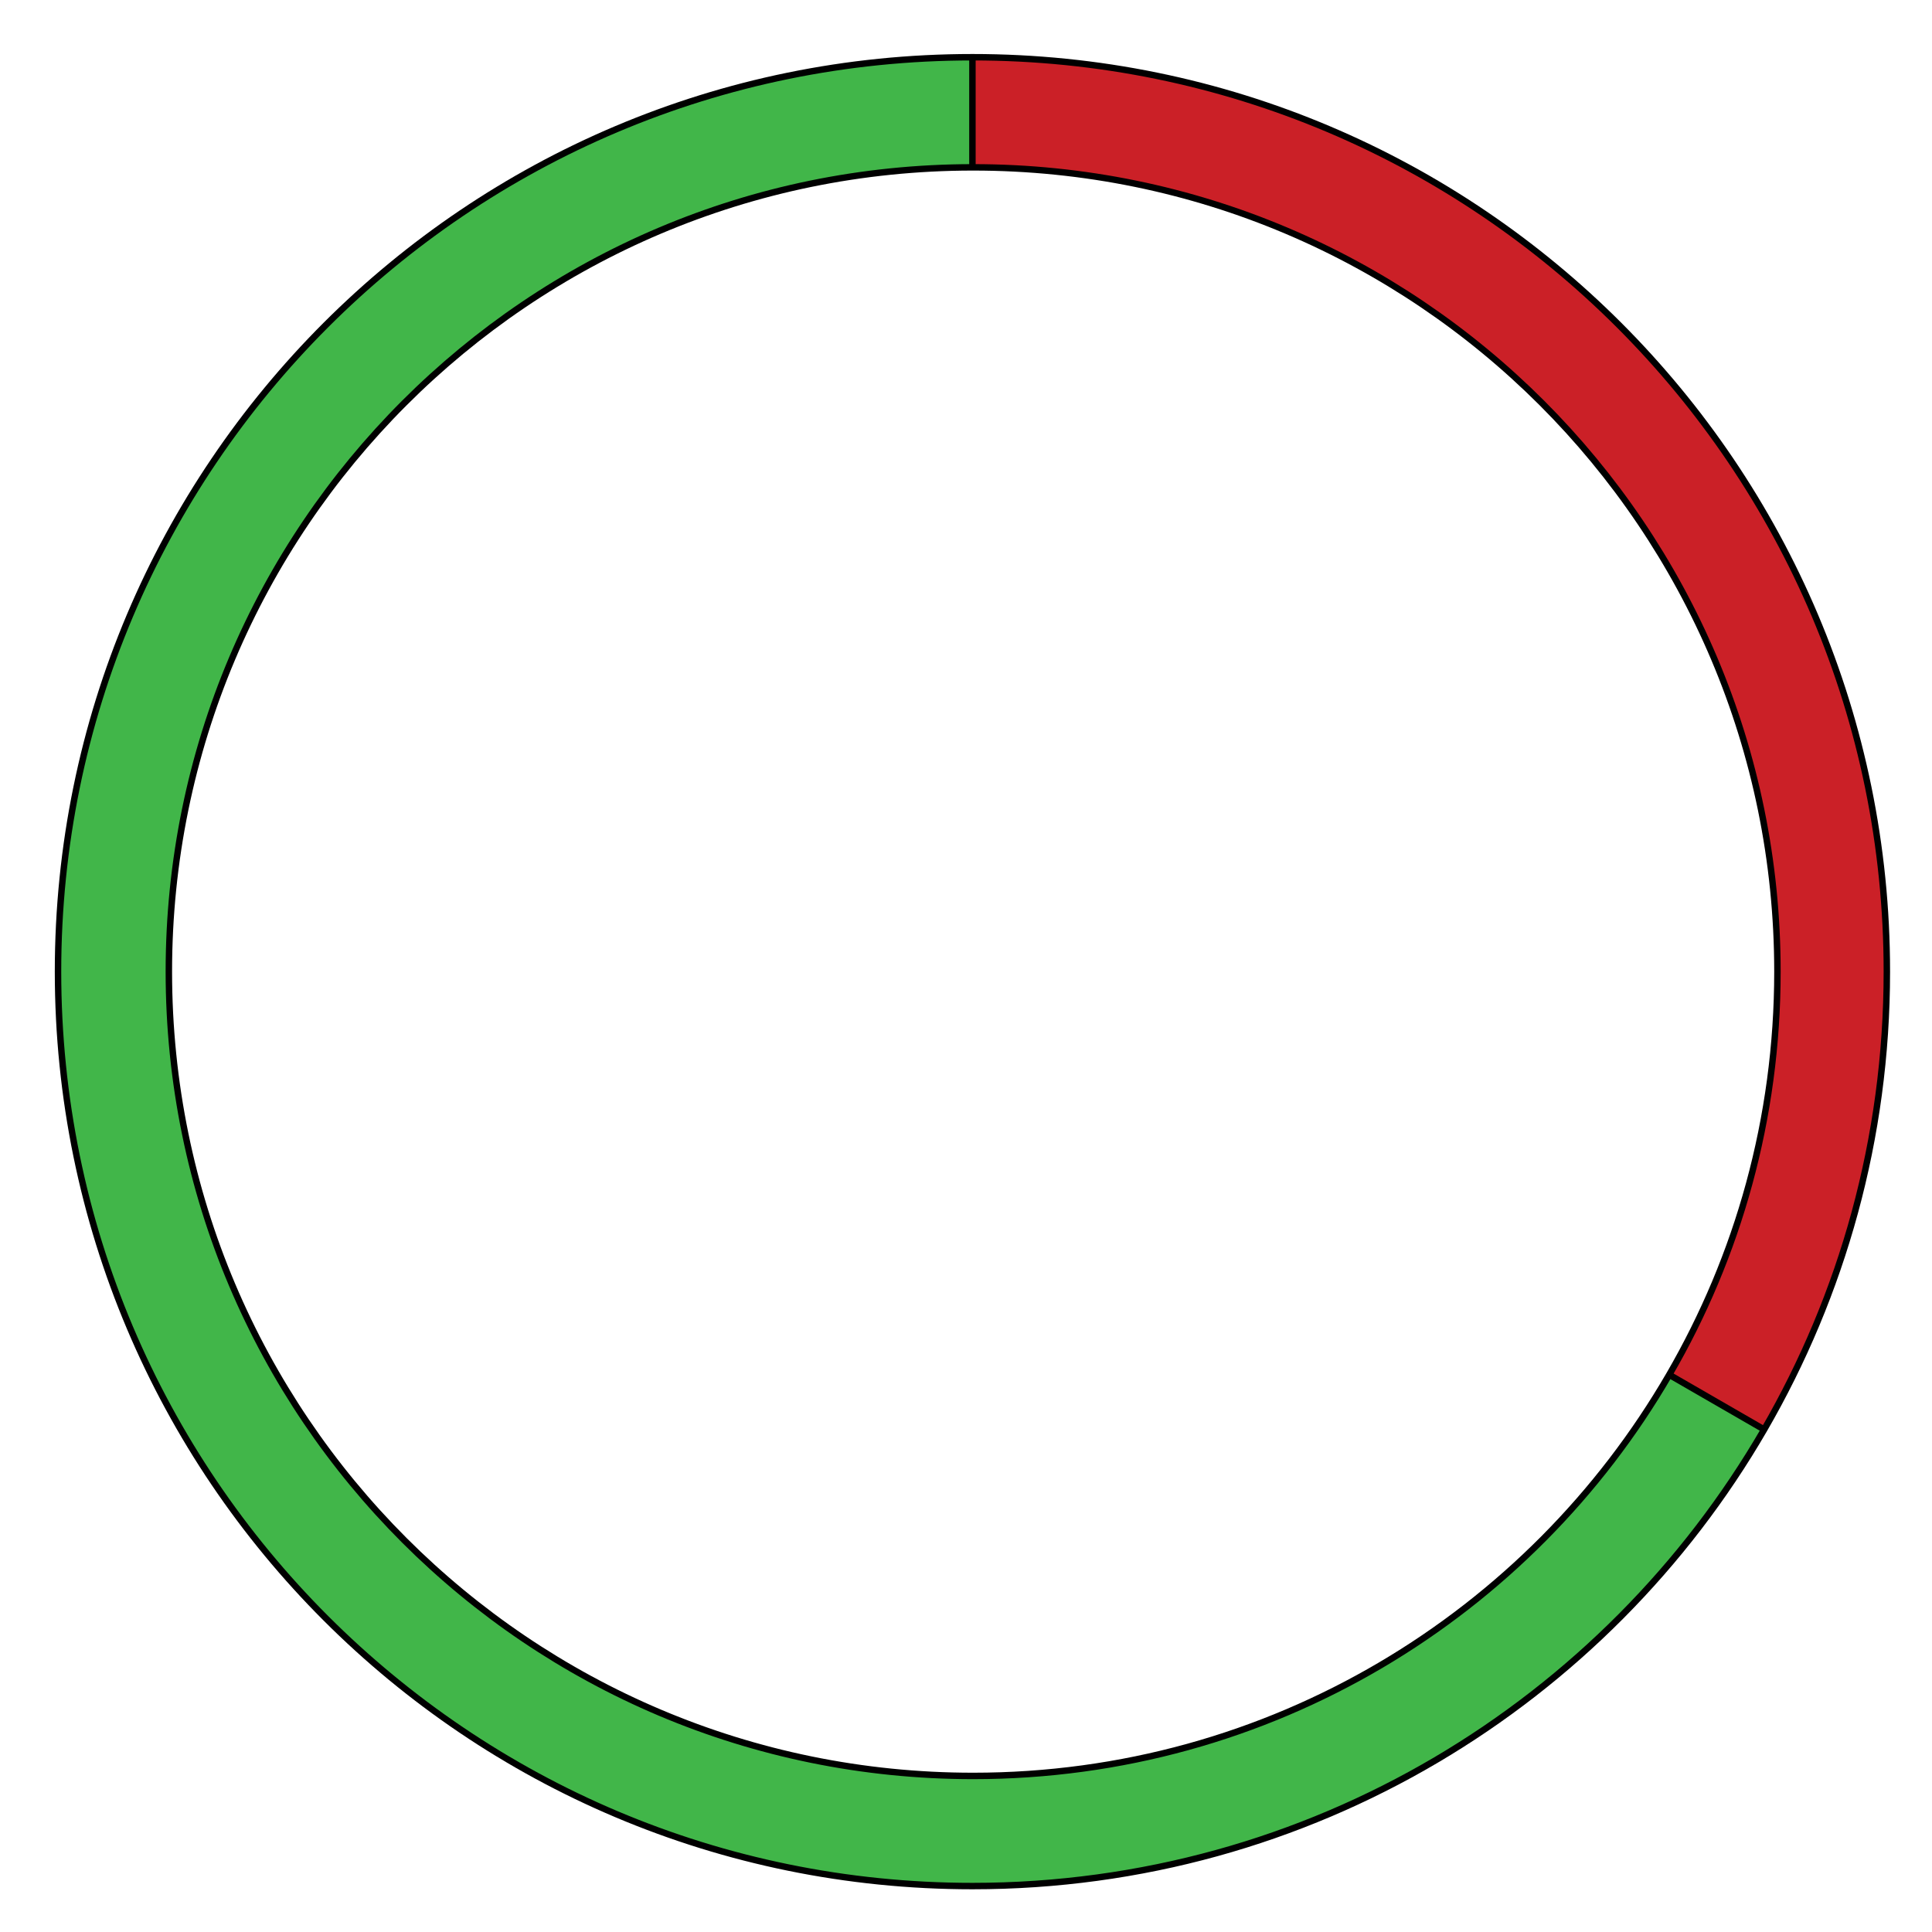 <?xml version="1.0" encoding="utf-8"?>
<!-- Generator: Adobe Illustrator 16.0.0, SVG Export Plug-In . SVG Version: 6.00 Build 0)  -->
<!DOCTYPE svg PUBLIC "-//W3C//DTD SVG 1.1//EN" "http://www.w3.org/Graphics/SVG/1.1/DTD/svg11.dtd">
<svg version="1.1" xmlns="http://www.w3.org/2000/svg" xmlns:xlink="http://www.w3.org/1999/xlink" x="0px" y="0px" width="300px"
	 height="300px" viewBox="0 0 300 300" enable-background="new 0 0 300 300" xml:space="preserve">
<g id="Layer_1" display="none">
	<g id="XMLID_1_" display="inline">
		<g>
			<path fill="#CB2027" d="M148.89,275.77v-0.02c0.7,0.01,1.4,0.02,2.11,0.02c68.97,0,124.89-55.92,124.89-124.899
				c0-68.97-55.92-124.89-124.89-124.89c-0.04,0-0.07,0-0.11,0V8.88c78.419,0,141.99,63.57,141.99,141.99s-63.57,142-141.99,142
				c-0.67,0-1.33,0-2-0.01V275.77z"/>
			<path fill="#41B649" d="M150.89,8.88v17.1C81.96,26.04,26.11,81.94,26.11,150.87c0,68.27,54.77,123.75,122.78,124.88v0.02v17.091
				C71.39,291.79,8.9,228.62,8.9,150.87C8.9,72.45,72.47,8.88,150.89,8.88z"/>
		</g>
		<g>
			<path fill="none" stroke="#000000" stroke-miterlimit="10" d="M150.89,8.88c78.419,0,141.99,63.57,141.99,141.99
				s-63.57,142-141.99,142c-0.67,0-1.33,0-2-0.01C71.39,291.79,8.9,228.62,8.9,150.87C8.9,72.45,72.47,8.88,150.89,8.88z"/>
			<path fill="none" stroke="#000000" stroke-miterlimit="10" d="M150.89,25.98c0.04,0,0.07,0,0.11,0
				c68.97,0,124.89,55.92,124.89,124.89c0,68.979-55.92,124.899-124.89,124.899c-0.71,0-1.41-0.01-2.11-0.02
				c-68.01-1.13-122.78-56.61-122.78-124.88C26.11,81.94,81.96,26.04,150.89,25.98z"/>
			<line fill="none" stroke="#000000" stroke-miterlimit="10" x1="150.89" y1="8.88" x2="150.89" y2="25.98"/>
			<polyline fill="none" stroke="#000000" stroke-miterlimit="10" points="148.89,275.77 148.89,292.86 148.89,292.87 			"/>
		</g>
	</g>
</g>
<g id="Layer_2">
	<g id="XMLID_2_">
		<g>
			<path fill="#41B649" d="M259.278,213.516l14.66,8.46c-24.57,42.381-70.43,70.891-122.94,70.891
				c-78.42,0-141.99-63.57-141.99-141.99s63.57-141.99,141.99-141.99v17.1c-68.93,0.06-124.78,55.96-124.78,124.89
				c0,68.98,55.91,124.89,124.89,124.89c46.17,0,86.48-25.05,108.09-62.3L259.278,213.516z"/>
			<path fill="#CB2027" d="M150.999,25.986v-17.1c78.419,0,141.99,63.57,141.99,141.99c0,25.91-6.939,50.19-19.05,71.1l-14.66-8.46
				l-0.08-0.05c10.69-18.399,16.8-39.78,16.8-62.59c0-68.97-55.92-124.89-124.89-124.89
				C151.068,25.986,151.038,25.986,150.999,25.986z"/>
		</g>
		<g>
			<path fill="none" stroke="#000000" stroke-miterlimit="10" d="M150.999,8.886c78.419,0,141.99,63.57,141.99,141.99
				c0,25.91-6.939,50.19-19.05,71.1c-24.57,42.381-70.43,70.891-122.94,70.891c-78.42,0-141.99-63.57-141.99-141.99
				S72.579,8.886,150.999,8.886z"/>
			<path fill="none" stroke="#000000" stroke-miterlimit="10" d="M150.999,25.986c0.04,0,0.07,0,0.11,0
				c68.97,0,124.89,55.92,124.89,124.89c0,22.81-6.109,44.19-16.8,62.59c-21.609,37.25-61.92,62.3-108.09,62.3
				c-68.98,0-124.89-55.909-124.89-124.89C26.218,81.946,82.068,26.046,150.999,25.986z"/>
			<line fill="none" stroke="#000000" stroke-miterlimit="10" x1="150.999" y1="8.886" x2="150.999" y2="25.986"/>
			<polyline fill="none" stroke="#000000" stroke-miterlimit="10" points="274.089,222.066 273.938,221.976 259.278,213.516 			"/>
		</g>
	</g>
</g>
</svg>
